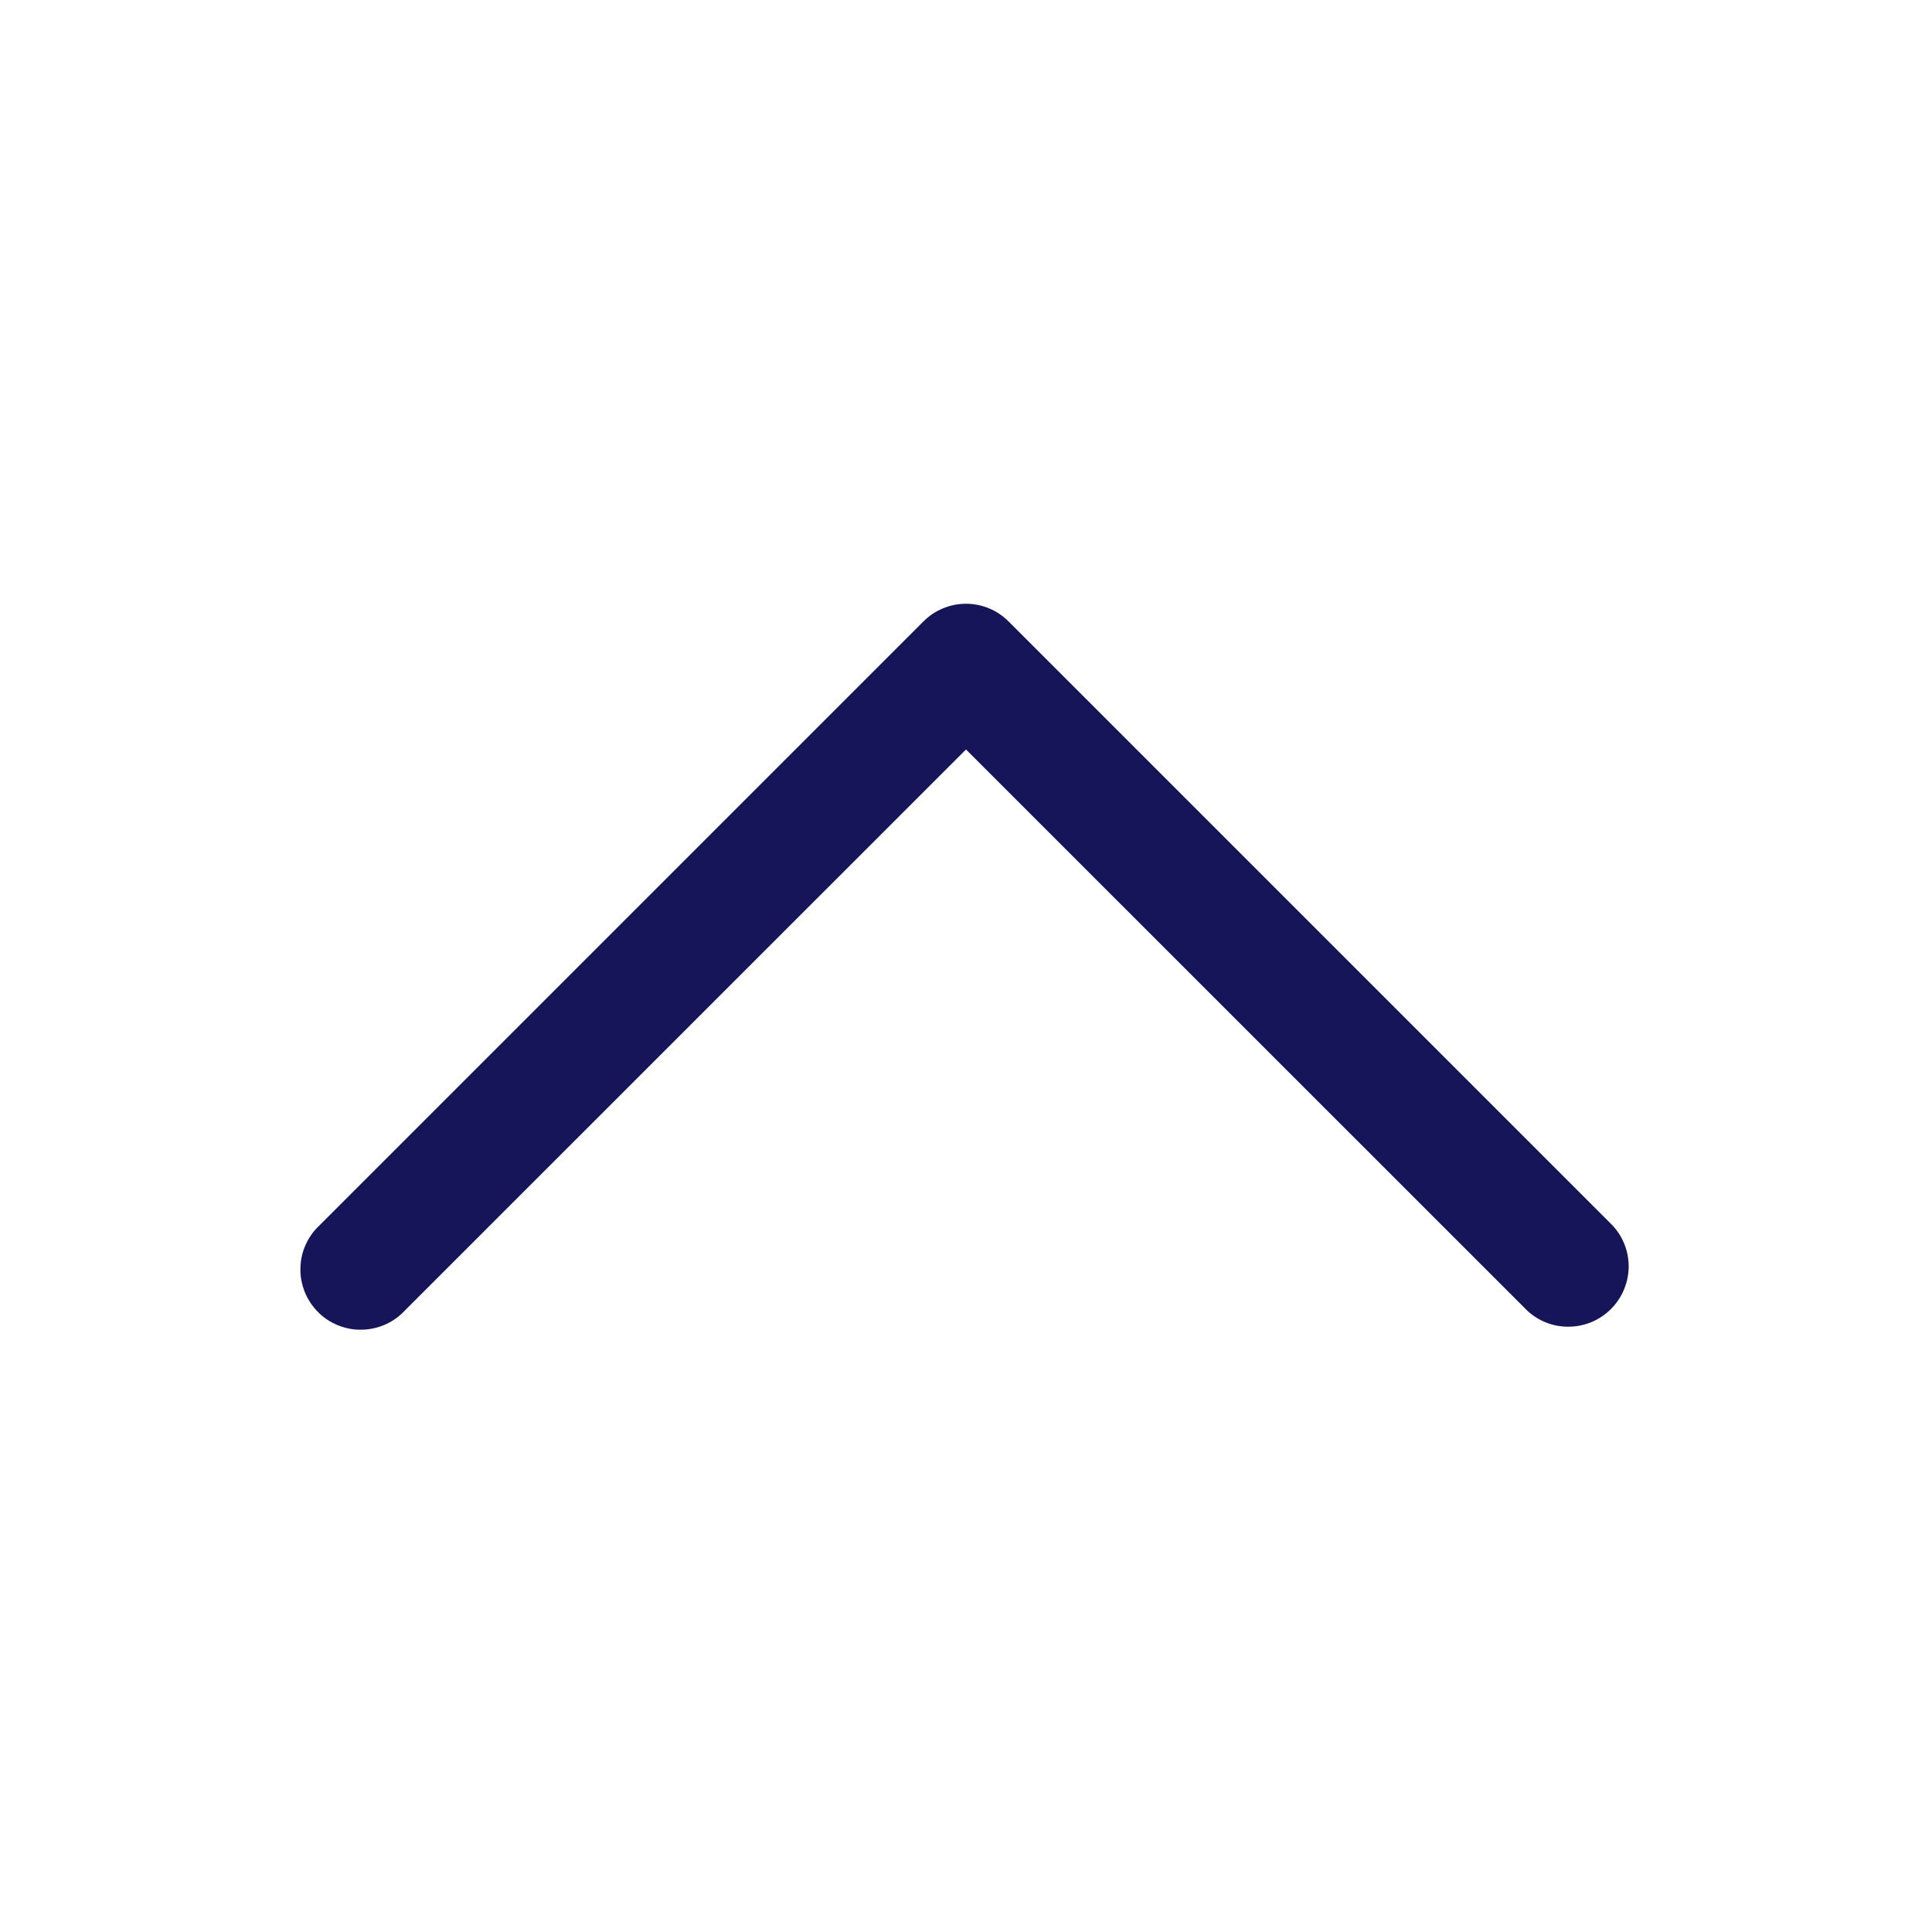 <svg width="16" height="16" viewBox="0 0 16 16" fill="none" xmlns="http://www.w3.org/2000/svg">
<path fill-rule="evenodd" clip-rule="evenodd" d="M7.647 5.147C7.74 5.053 7.868 5 8 5C8.133 5 8.26 5.053 8.353 5.147L13.353 10.147C13.442 10.241 13.49 10.367 13.488 10.496C13.485 10.626 13.433 10.749 13.341 10.841C13.249 10.933 13.126 10.985 12.996 10.987C12.867 10.99 12.742 10.942 12.647 10.853L8 6.207L3.353 10.853C3.308 10.902 3.252 10.942 3.191 10.969C3.13 10.996 3.063 11.011 2.996 11.012C2.929 11.014 2.863 11.001 2.8 10.976C2.738 10.951 2.681 10.914 2.634 10.866C2.587 10.819 2.549 10.762 2.524 10.7C2.499 10.637 2.486 10.571 2.488 10.504C2.489 10.437 2.503 10.37 2.531 10.309C2.558 10.248 2.598 10.192 2.647 10.147L7.647 5.147Z" fill="#161559"/>
</svg>
